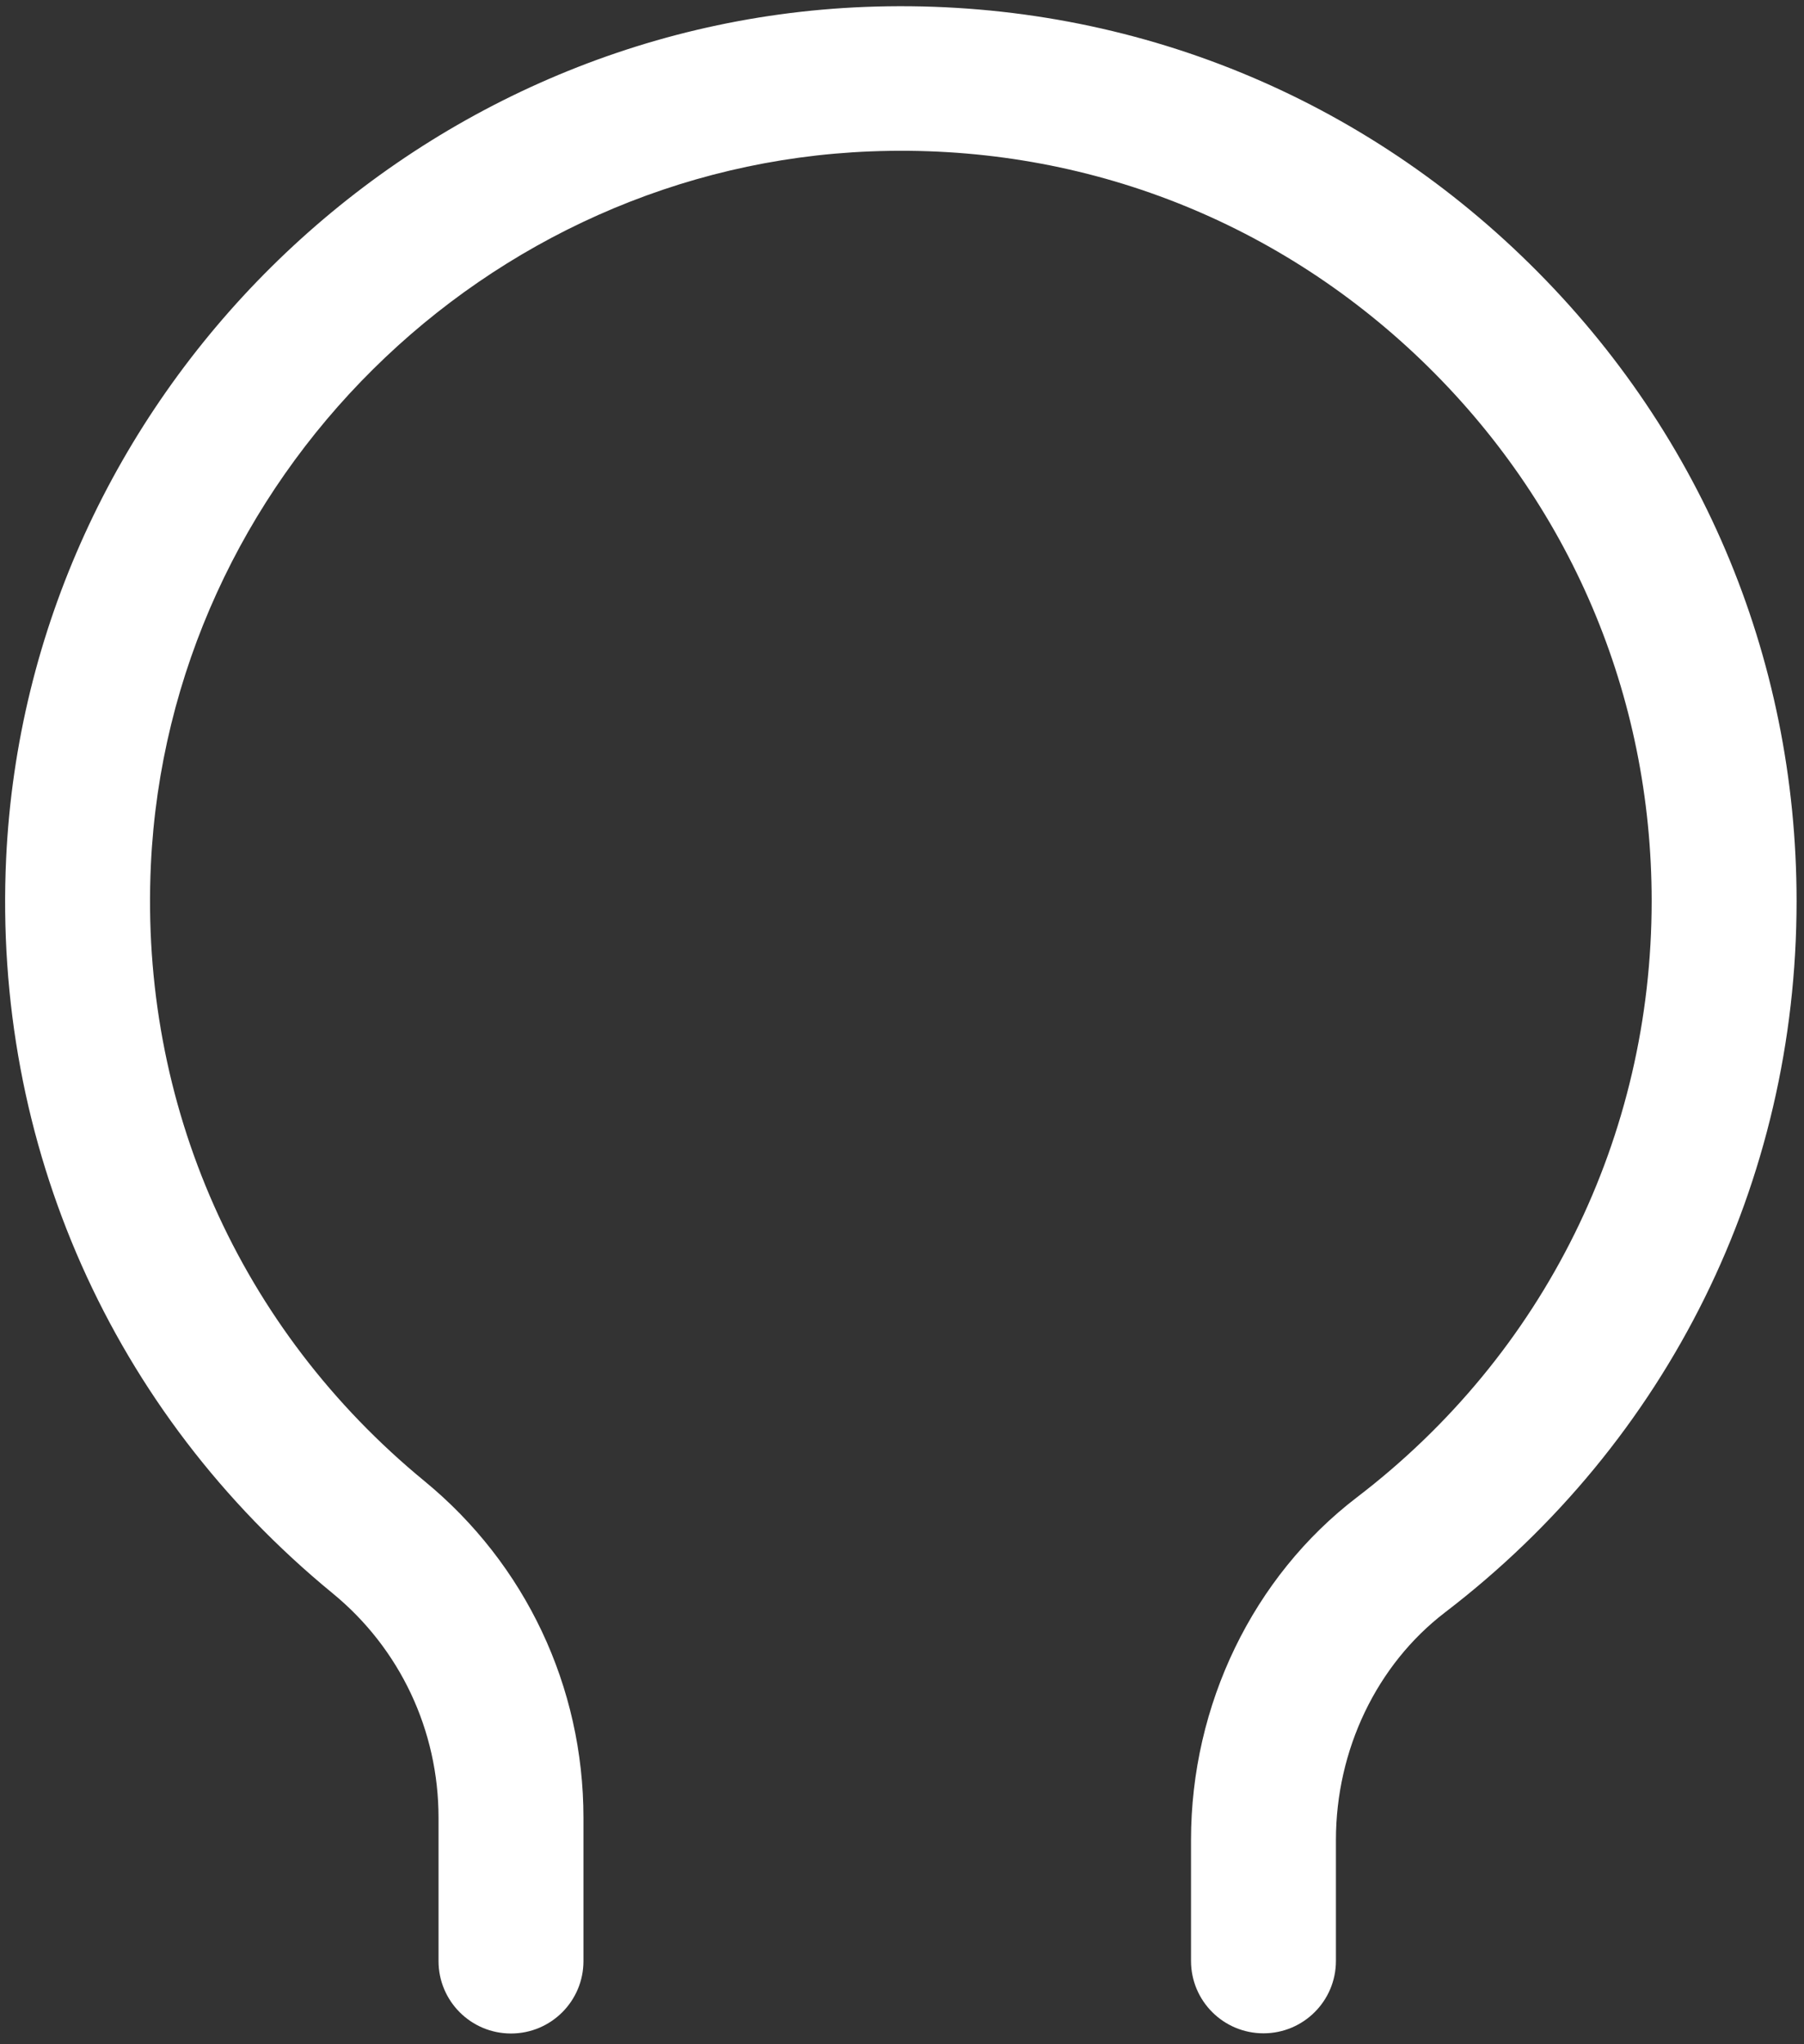 <svg width="158" height="179" viewBox="0 0 158 179" fill="none" xmlns="http://www.w3.org/2000/svg">
<rect x="0" y="0" width="158" height="179" fill="#333333" stroke="none"/>
<path d="M110.659 178.047C107.153 178.047 104.313 175.21 104.313 171.707V161.118C104.313 149.293 109.739 138.07 118.845 131.111C135.25 118.573 144.658 99.535 144.658 78.897C144.658 60.858 137.487 44.039 124.478 31.532C111.468 19.042 94.349 12.543 76.263 13.256C42.486 14.572 14.801 42.01 13.214 75.726C12.231 96.714 20.973 116.385 37.187 129.701C46.024 136.96 51.101 147.692 51.101 159.168V171.723C51.101 175.226 48.261 178.063 44.755 178.063C41.248 178.063 38.408 175.226 38.408 171.723V159.168C38.408 151.512 35.029 144.347 29.127 139.513C9.787 123.645 -0.636 100.185 0.538 75.156C2.426 34.925 35.473 2.191 75.755 0.606C97.316 -0.234 117.751 7.502 133.267 22.418C148.799 37.334 157.35 57.402 157.35 78.912C157.35 103.53 146.118 126.229 126.556 141.193C120.575 145.774 117.005 153.224 117.005 161.118V171.707C117.005 175.21 114.165 178.047 110.659 178.047Z" fill="white"/>
</svg>

